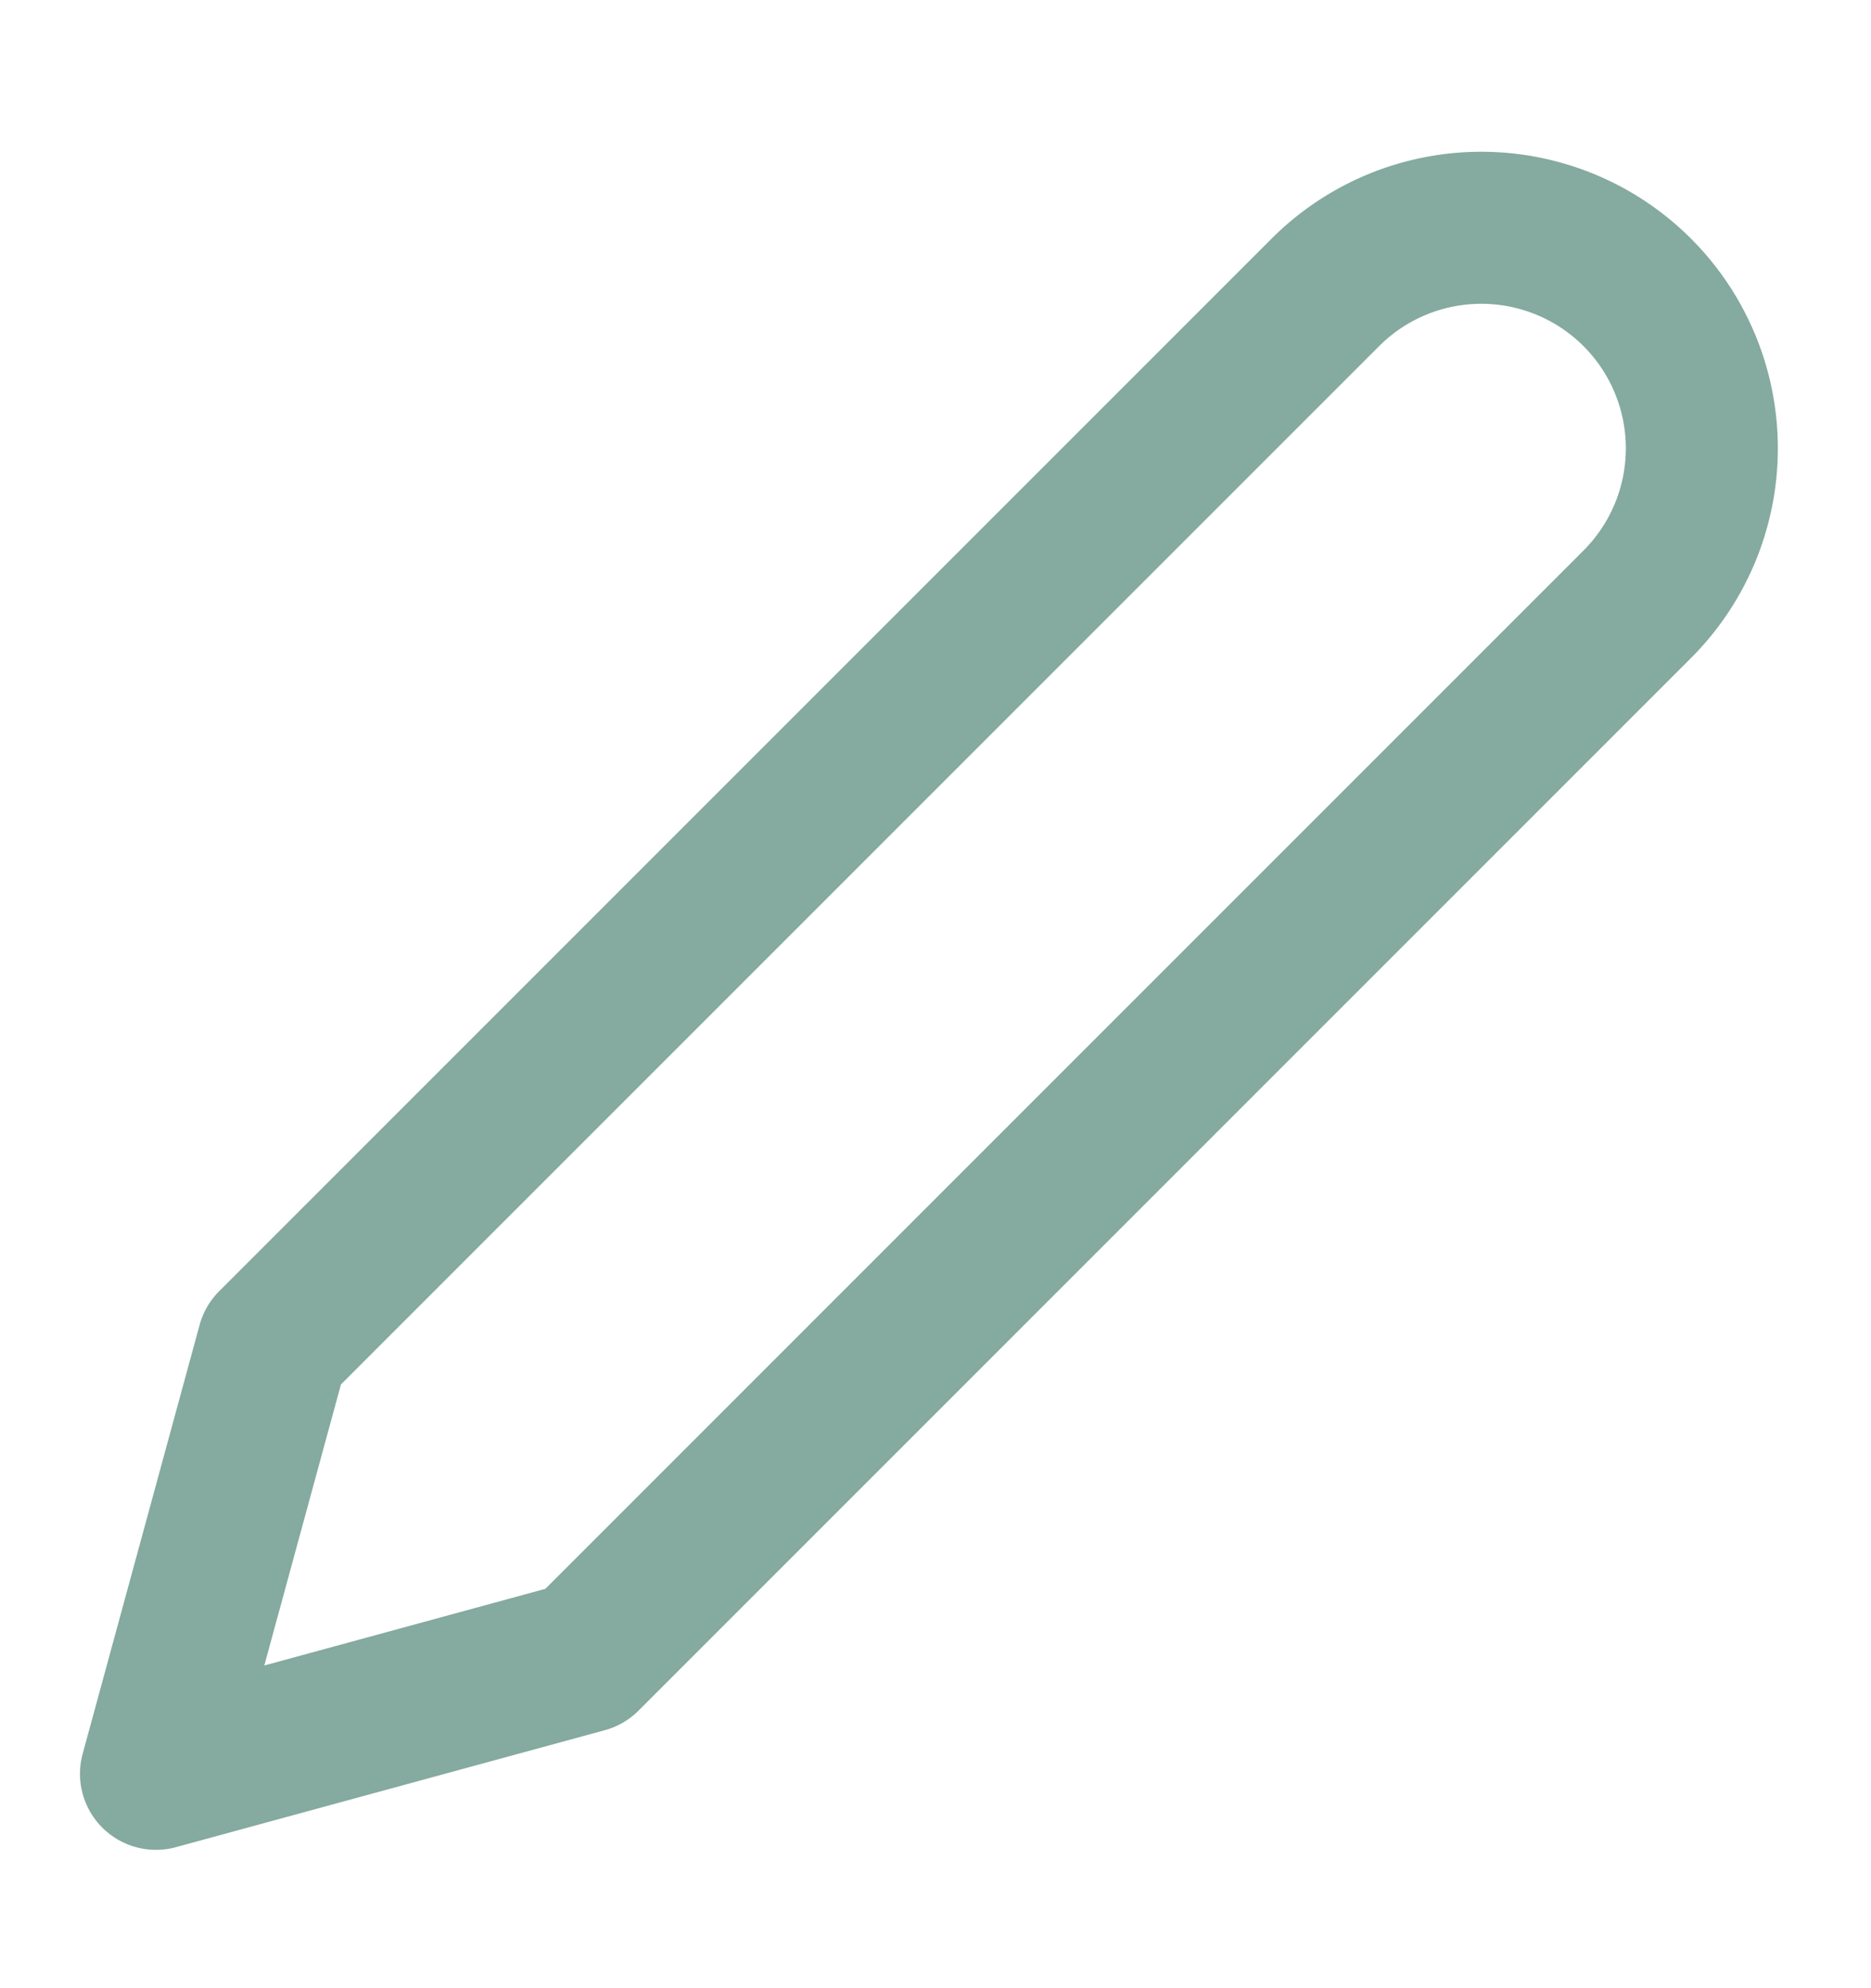<svg xmlns="http://www.w3.org/2000/svg" width="16" height="17" fill="none"><path stroke="#85AA9F" stroke-linecap="round" stroke-linejoin="round" stroke-width="1.3" d="M11.334 2.5a1.885 1.885 0 1 1 2.667 2.667l-9 9-3.667 1 1-3.667 9-9Z"/></svg>